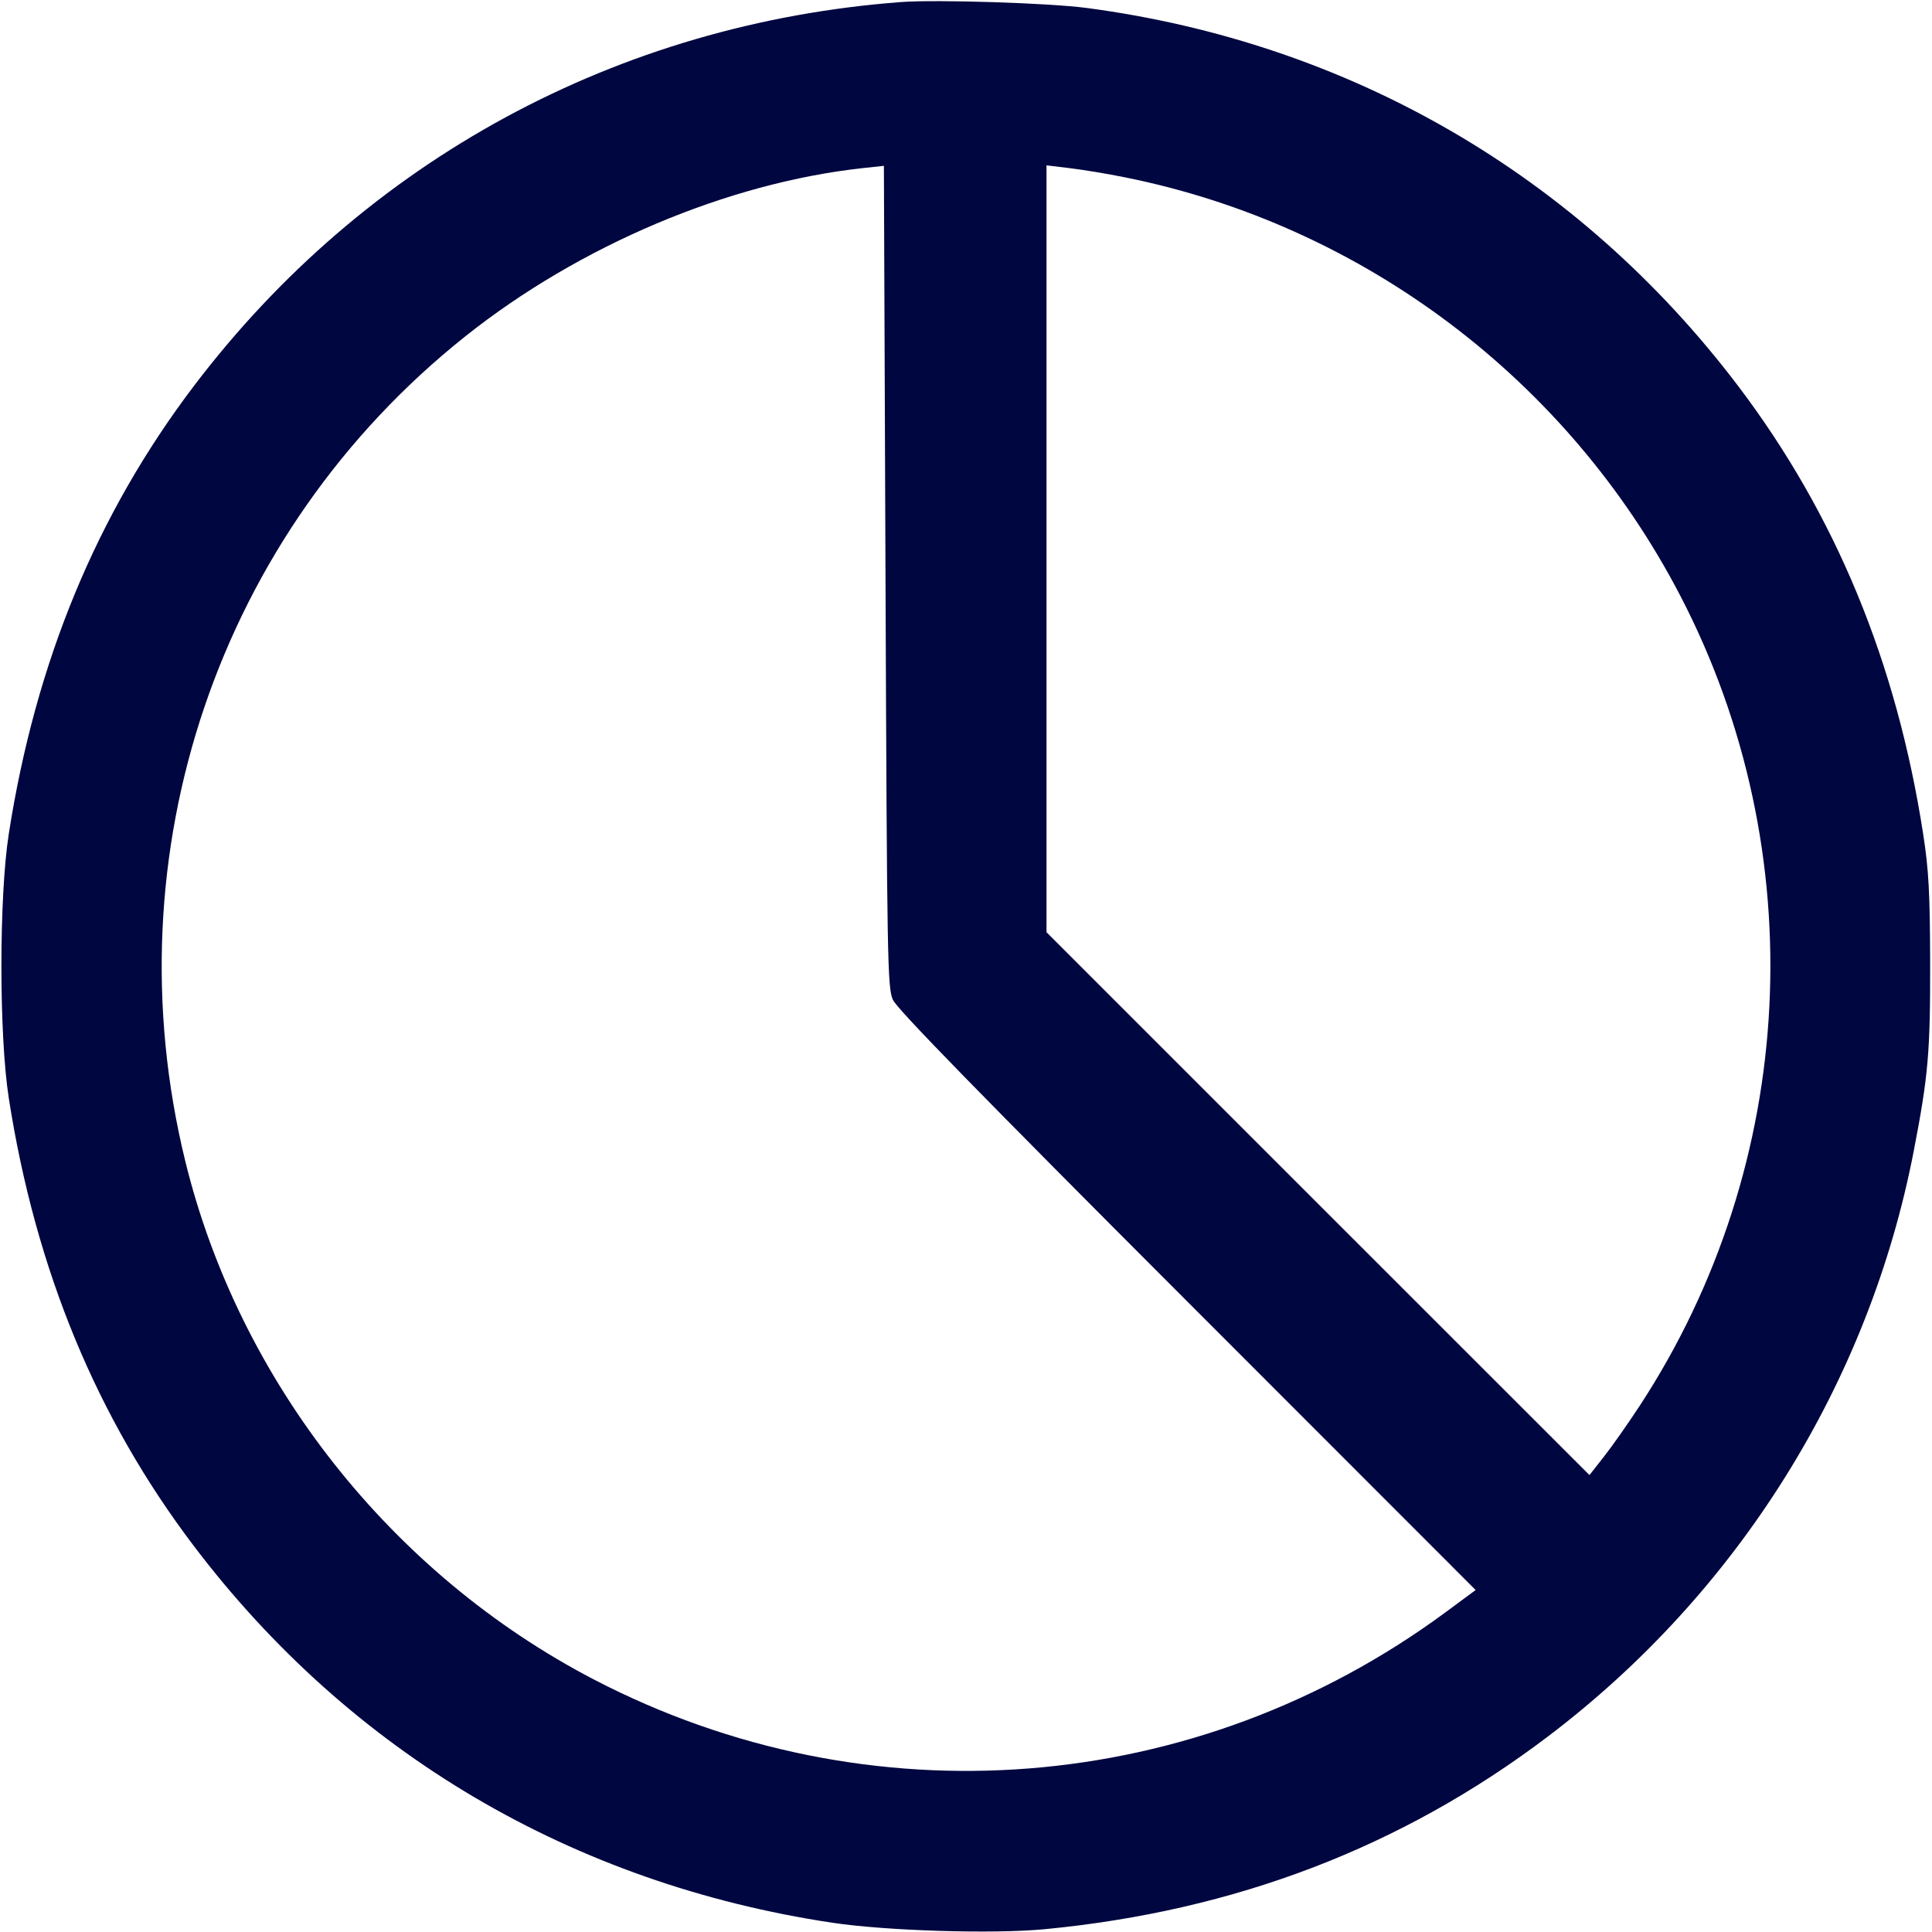 <svg xmlns="http://www.w3.org/2000/svg" width="24" height="24" fill="currentColor" class="mmi mmi-piechart-twofifth" viewBox="0 0 24 24"><path d="M11.200 0.025 C 7.677 0.288,4.535 1.992,2.410 4.793 C 1.201 6.386,0.442 8.222,0.109 10.359 C -0.013 11.143,-0.013 12.857,0.109 13.641 C 0.443 15.780,1.201 17.614,2.412 19.210 C 4.359 21.776,7.111 23.399,10.339 23.885 C 11.014 23.986,12.338 24.027,12.980 23.965 C 15.342 23.738,17.408 22.948,19.220 21.578 C 21.591 19.786,23.220 17.179,23.776 14.284 C 23.954 13.361,23.979 13.067,23.977 11.960 C 23.975 11.091,23.959 10.802,23.890 10.359 C 23.560 8.226,22.799 6.387,21.588 4.790 C 19.607 2.179,16.767 0.532,13.500 0.099 C 13.032 0.037,11.640 -0.007,11.200 0.025 M11.092 12.420 C 11.142 12.534,12.201 13.618,14.747 16.166 L 18.331 19.752 17.956 20.029 C 14.858 22.315,10.786 22.636,7.377 20.863 C 4.861 19.554,2.974 17.162,2.303 14.430 C 1.363 10.600,2.714 6.617,5.783 4.176 C 7.199 3.050,9.037 2.272,10.720 2.088 L 10.980 2.060 11.000 7.160 C 11.019 11.948,11.024 12.270,11.092 12.420 M13.980 2.204 C 16.932 2.798,19.479 4.718,20.873 7.400 C 22.529 10.586,22.336 14.455,20.371 17.460 C 20.227 17.680,20.027 17.965,19.927 18.092 L 19.745 18.324 16.372 14.952 L 13.000 11.580 13.000 6.817 L 13.000 2.054 13.290 2.089 C 13.450 2.108,13.760 2.159,13.980 2.204 " fill="#000640" stroke="none" fill-rule="evenodd"></path></svg>